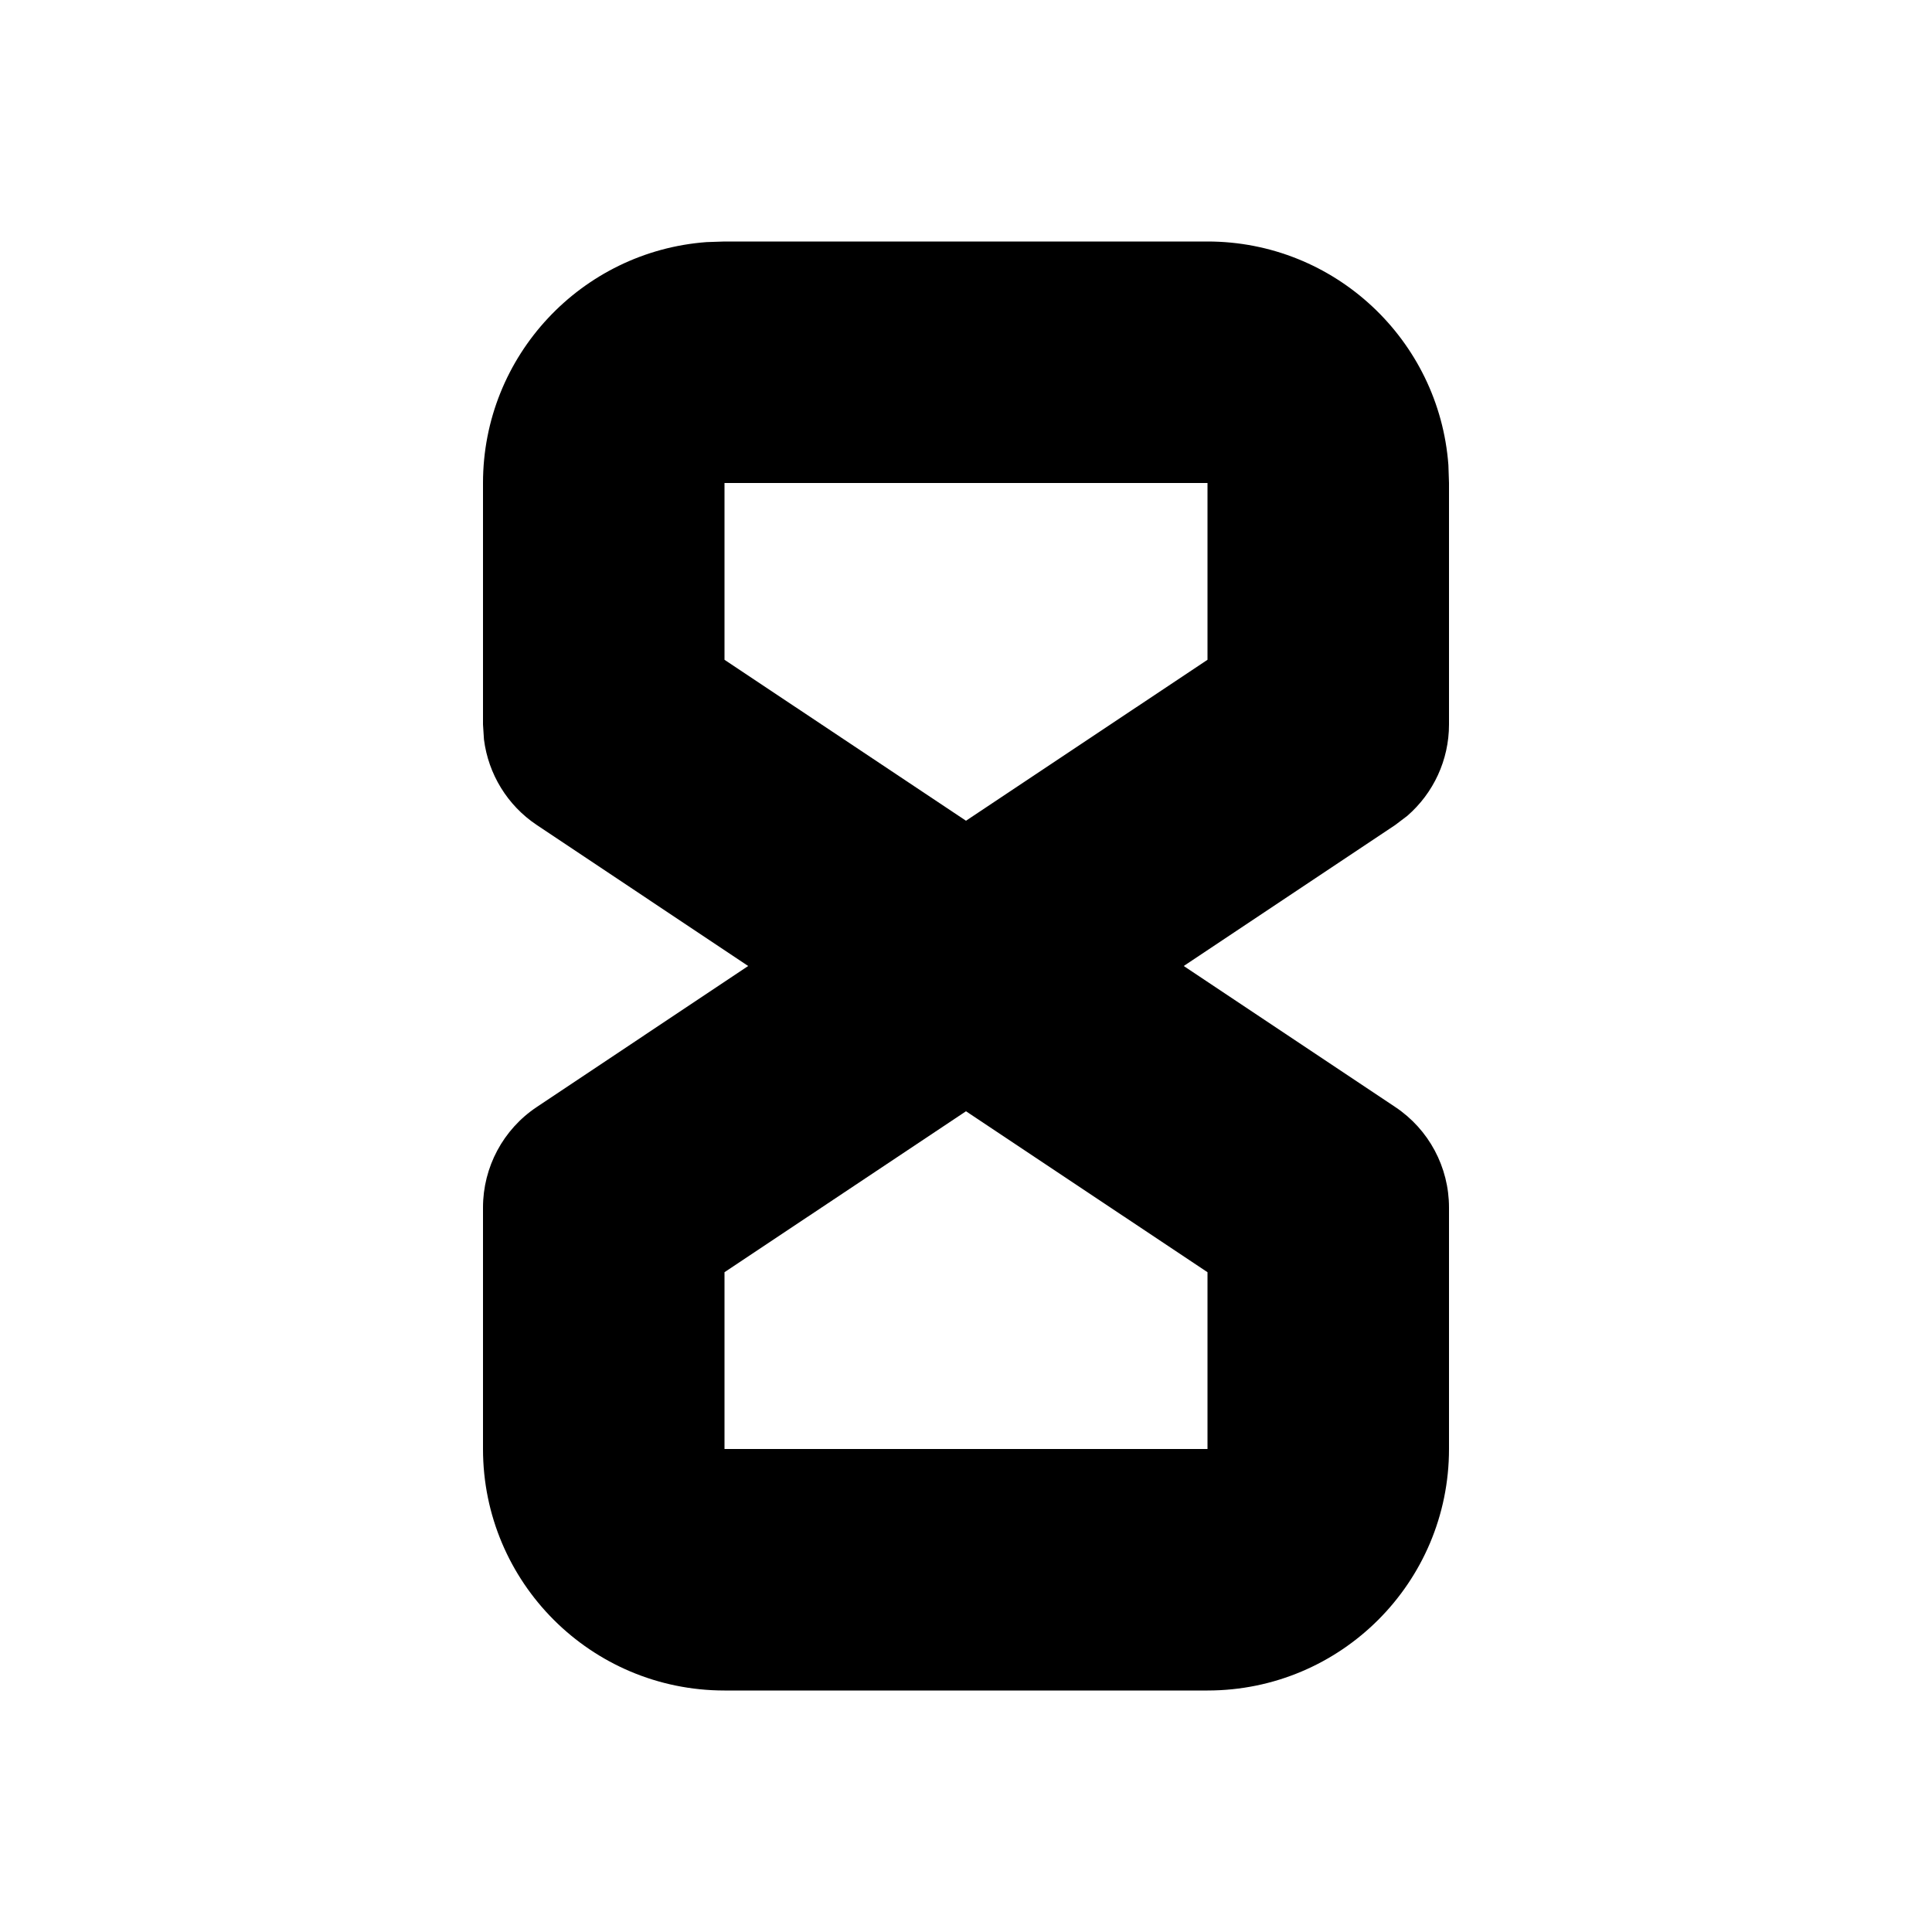 <svg width="16" height="16" viewBox="0 0 16 16" fill="none" xmlns="http://www.w3.org/2000/svg">
<path fill-rule="evenodd" clip-rule="evenodd" d="M10 2C11.054 2 11.918 2.816 11.995 3.851L12 4V6C12 6.293 11.872 6.568 11.654 6.757L11.555 6.832L9.803 8L11.555 9.168C11.833 9.353 12 9.666 12 10V12C12 13.105 11.105 14 10 14H6C4.895 14 4 13.105 4 12V10C4 9.666 4.167 9.353 4.445 9.168L6.196 8L4.445 6.832C4.202 6.67 4.044 6.41 4.008 6.124L4 6V4C4 2.946 4.816 2.082 5.851 2.005L6 2H10ZM8 9.203L6 10.536V12H10V10.536L8 9.203ZM6 4H10V5.464L8 6.797L6 5.464V4Z" fill="black"/>
</svg>
